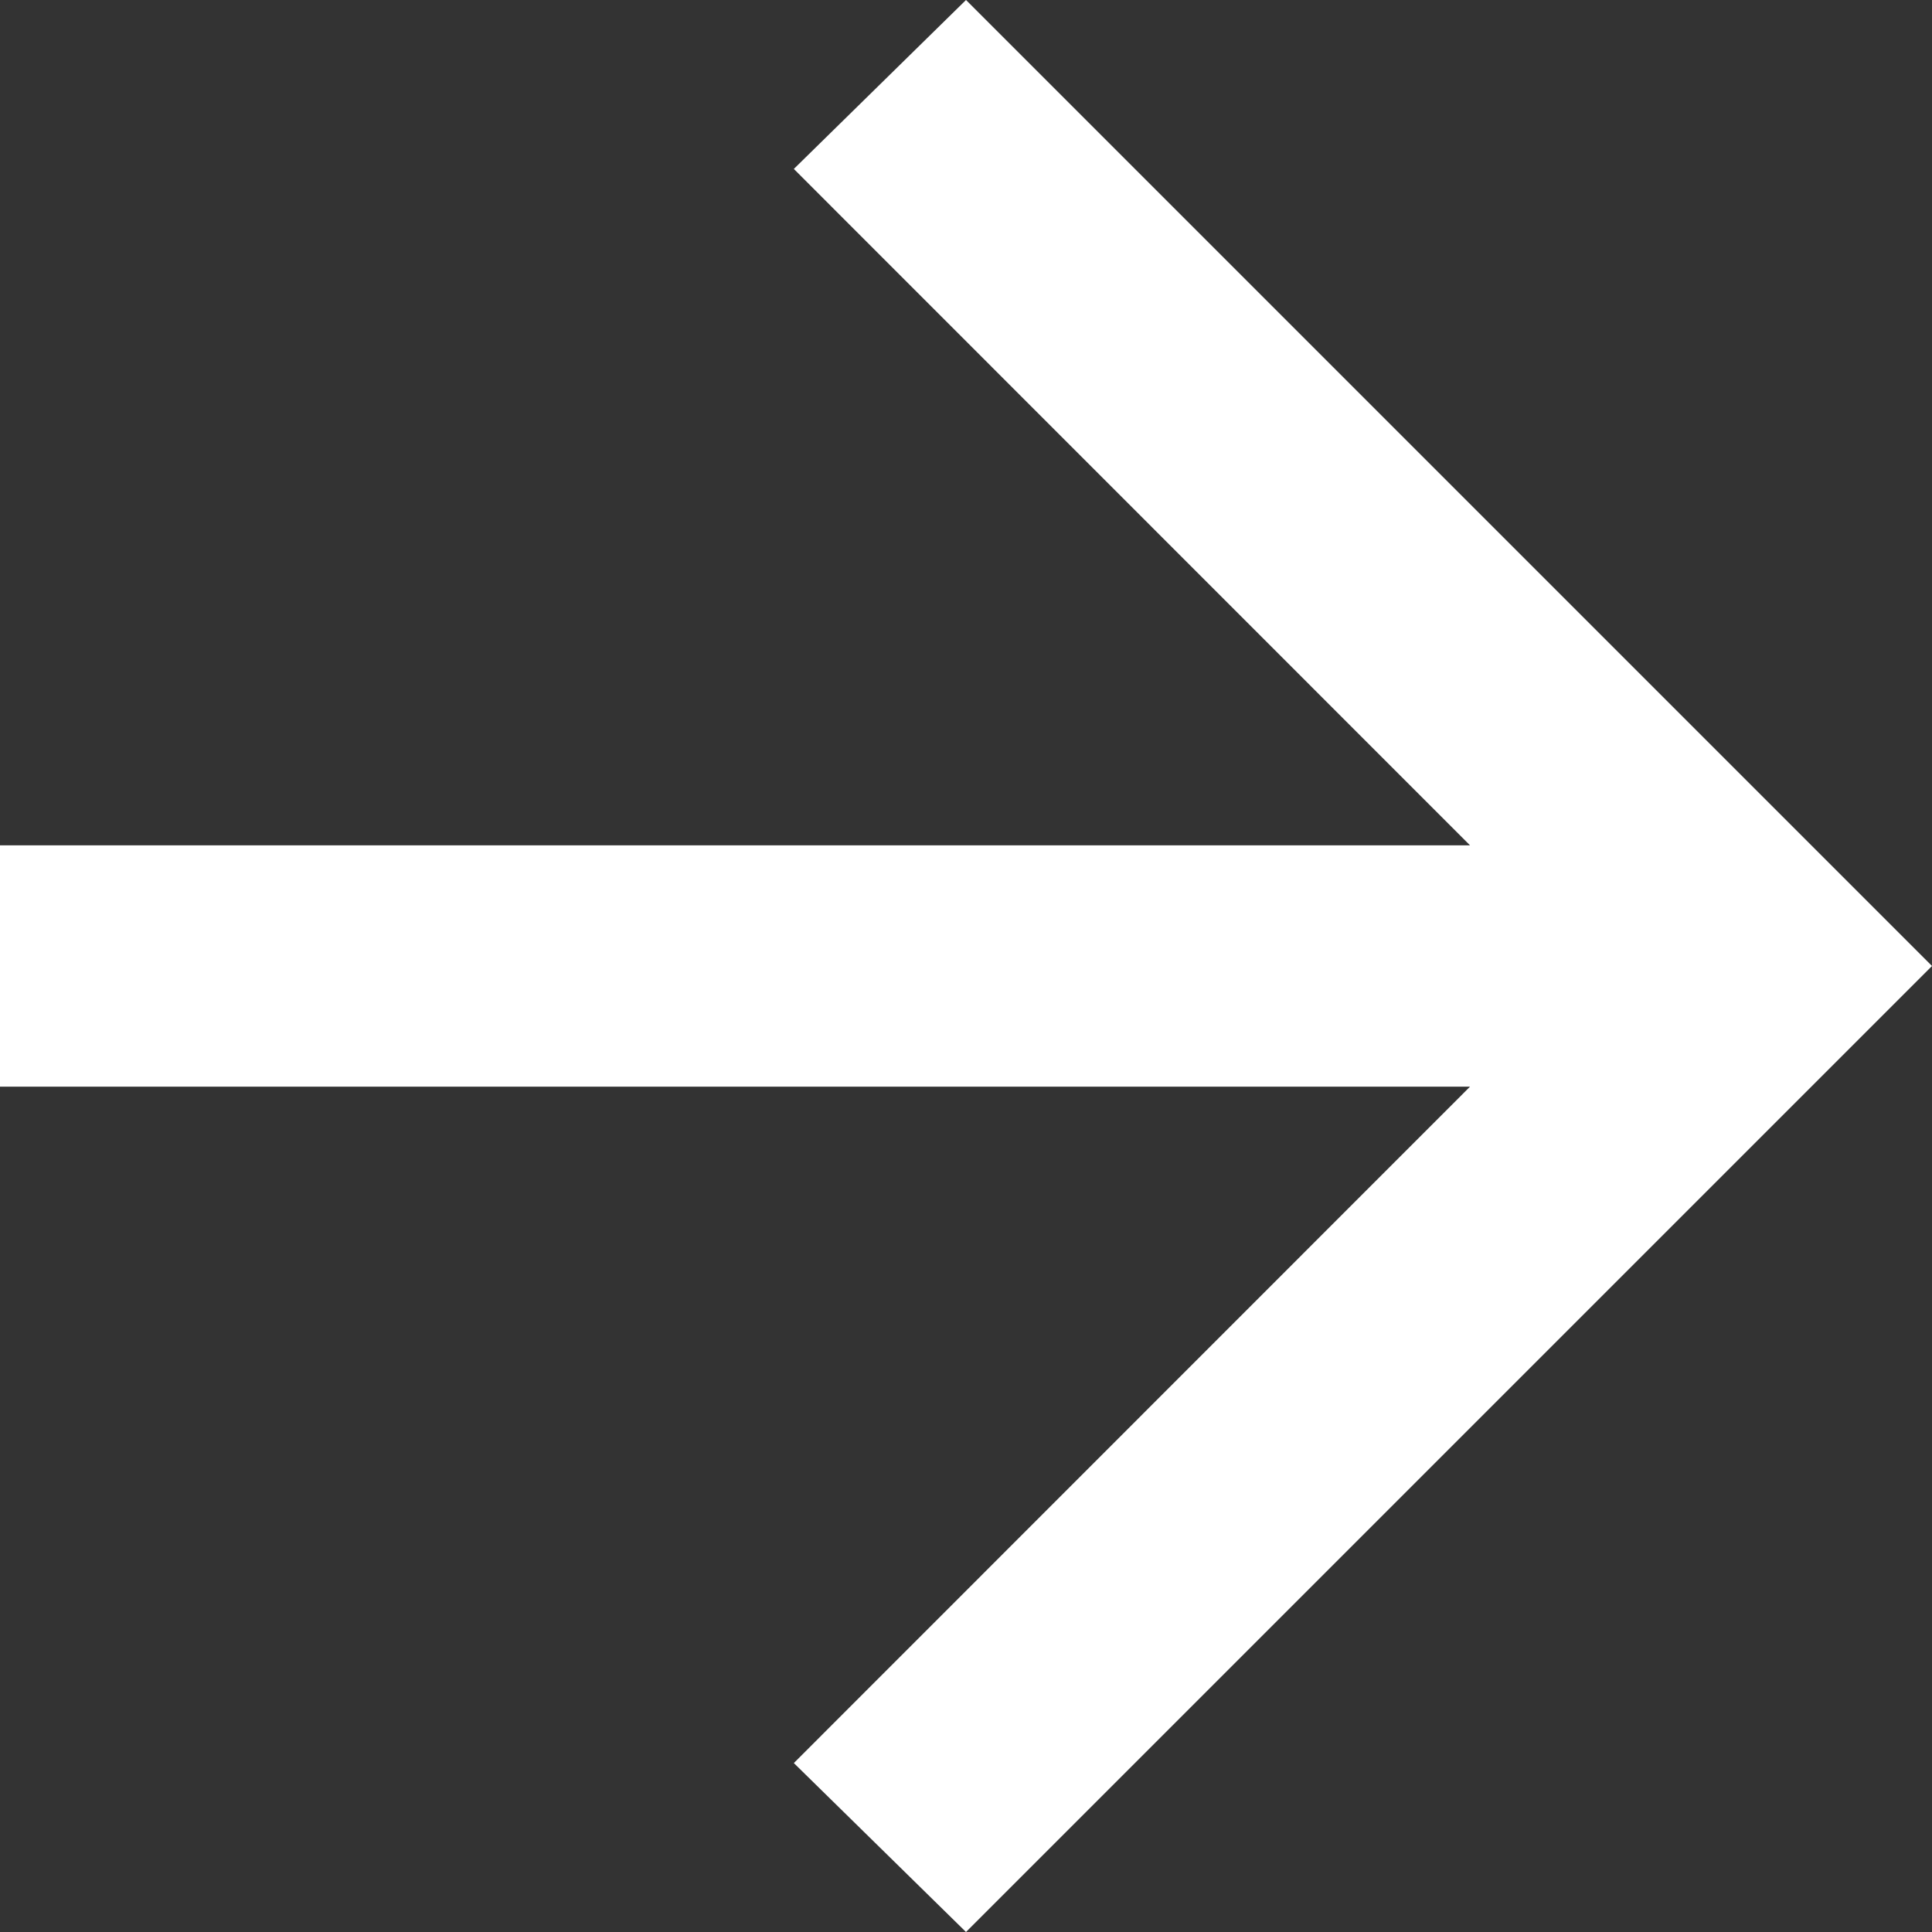 <svg width="9" height="9" viewBox="0 0 9 9" fill="none" xmlns="http://www.w3.org/2000/svg">
<rect x="0" y="0" width="9" height="9" fill="#333333" stroke="none"/>
<path d="M6.848 5.062H0V3.938H6.848L3.698 0.787L4.5 0L9 4.5L4.5 9L3.698 8.213L6.848 5.062Z" fill="white"/>
</svg>
